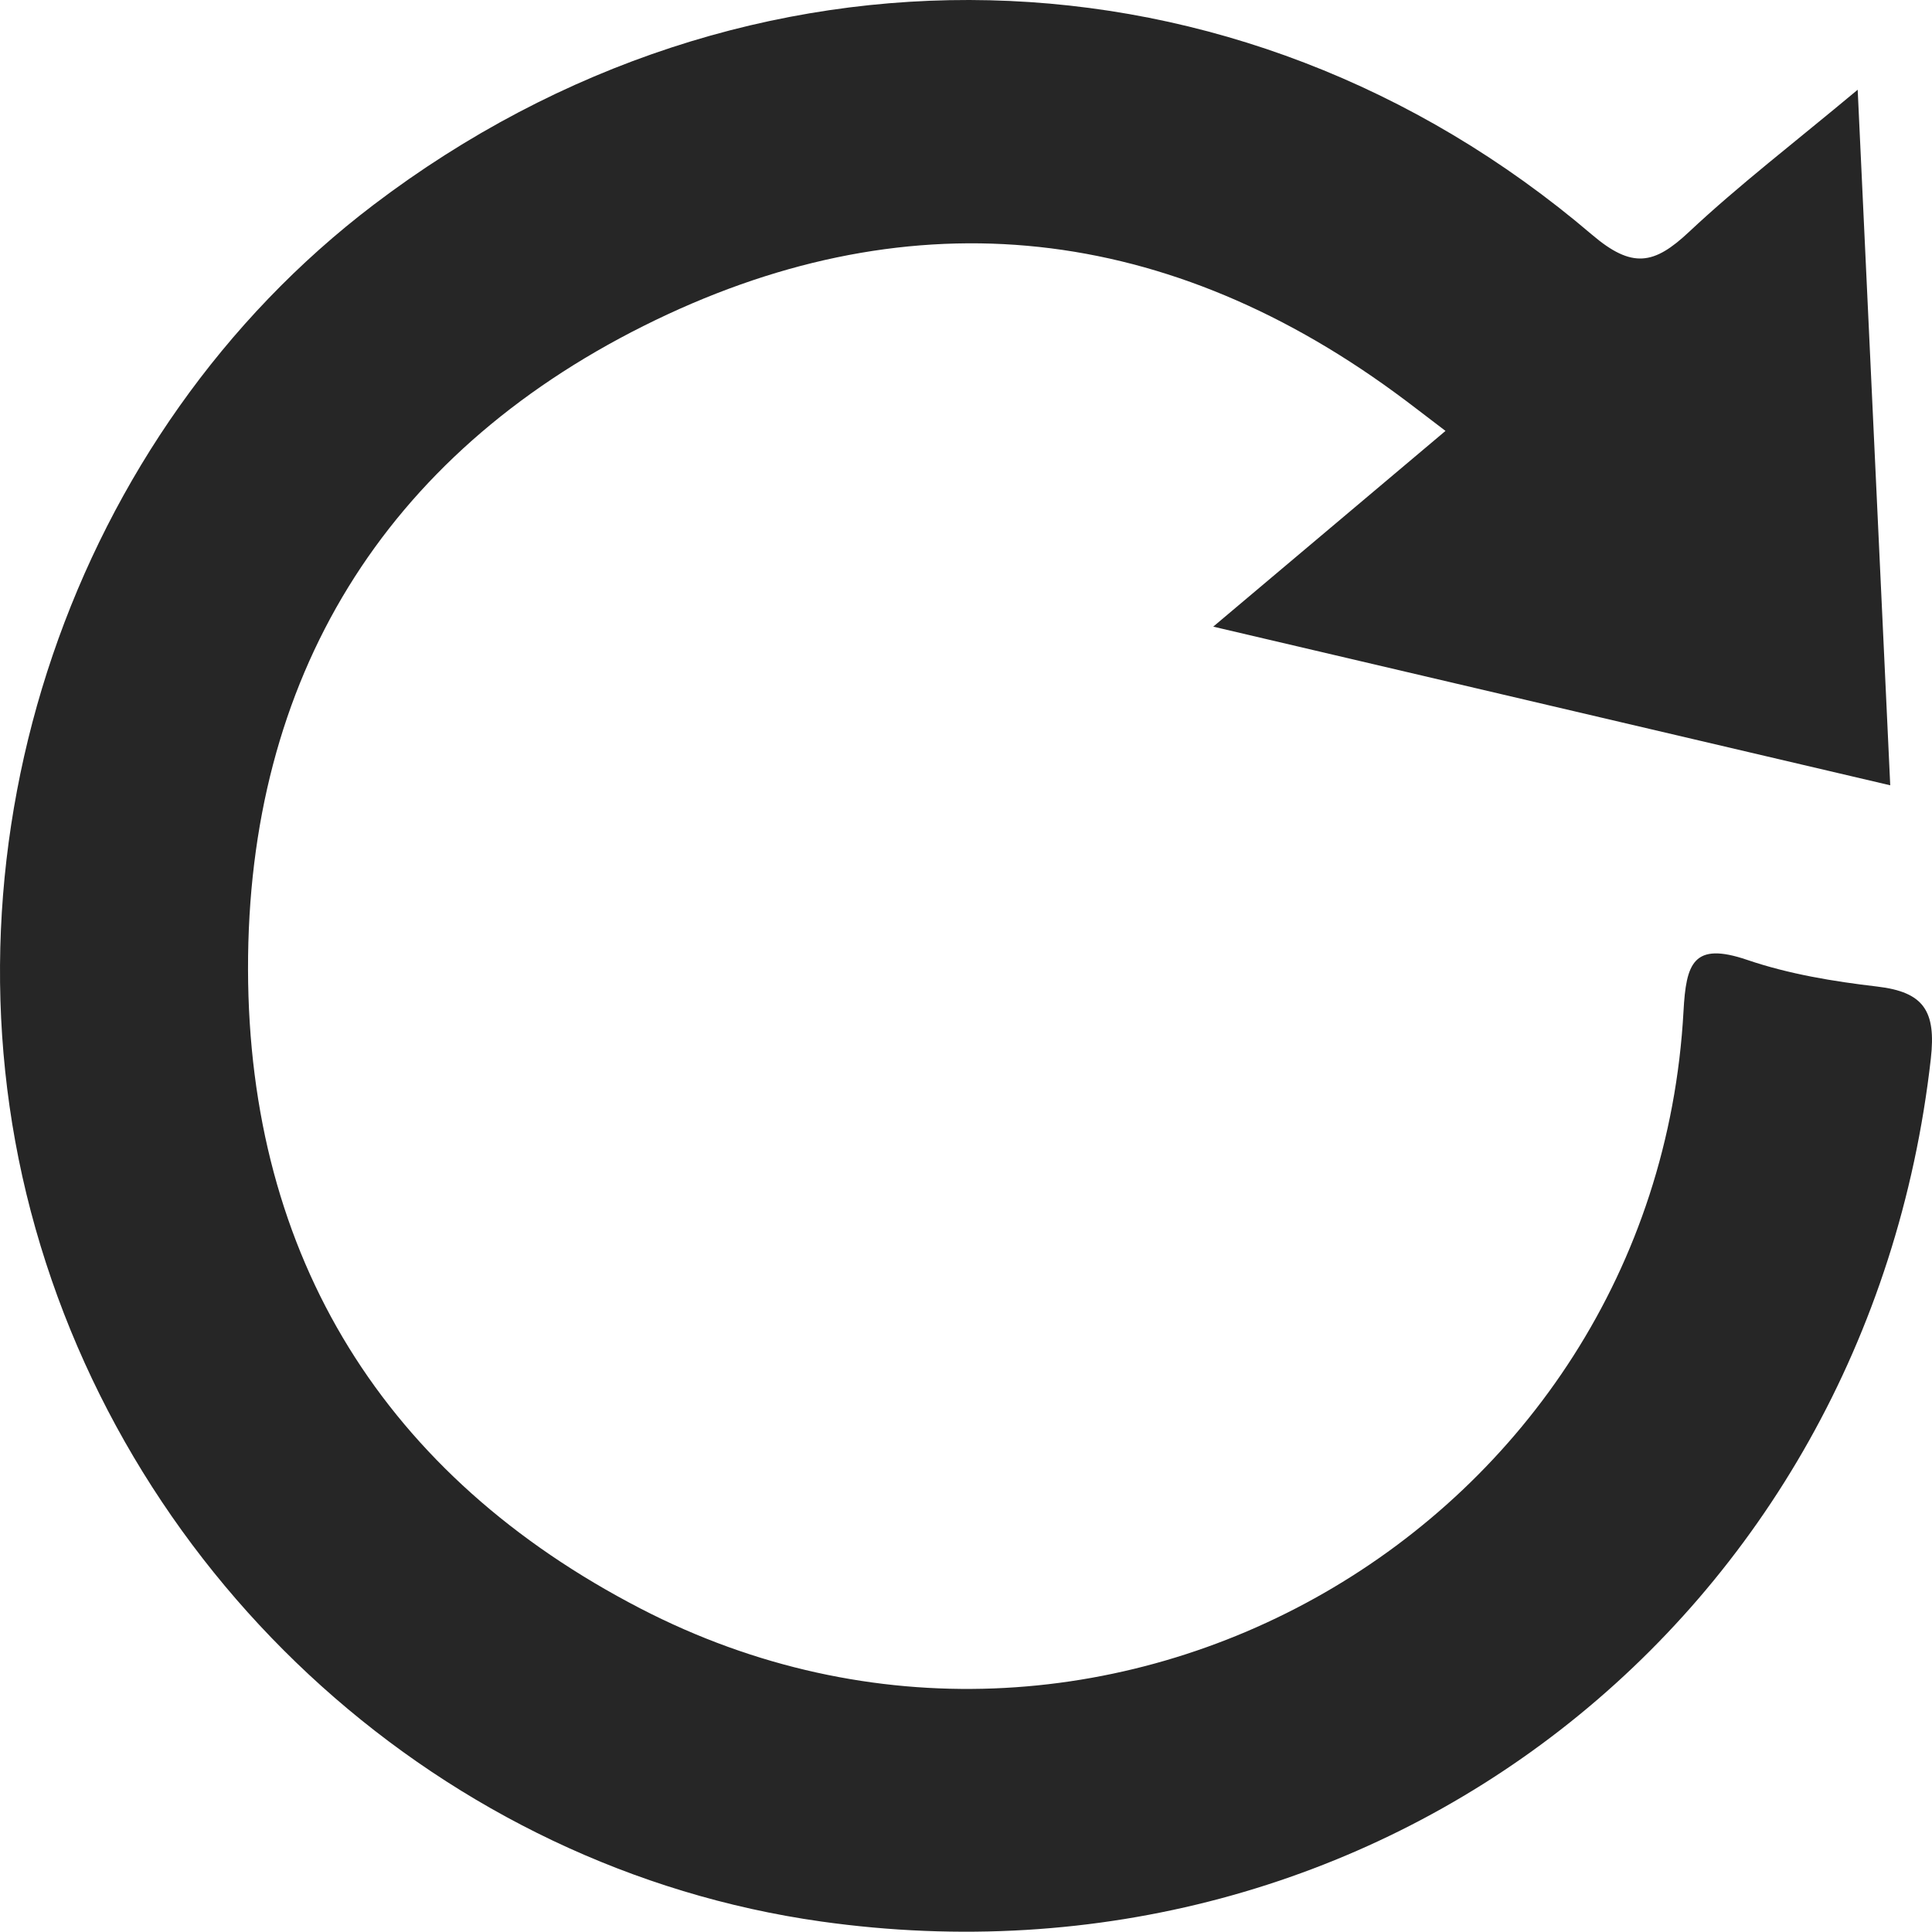 <svg id="Layer_1" data-name="Layer 1" xmlns="http://www.w3.org/2000/svg" viewBox="0 0 1840.12 1839.89"><defs><style>.cls-1{fill:#262626;}</style></defs><title>reset</title><path class="cls-1" d="M1716.7,750.47,1495.47,936.89,2140.28,1088c-10.24-219.11-20.27-433.86-31-662.48-60.64,50.65-113,90.72-160.83,135.58-33,30.89-53.82,35.24-92.34,2.4C1518.69,275.71,1050.58,265.6,695.9,535c-287.08,218.08-419.36,606.26-326.67,958.6,93.48,355.33,394.65,626.05,752.66,676.55,530.38,74.83,996.83-288.72,1057.05-821.73,5.15-45.59-6.75-63.55-51.16-68.74-41.73-4.88-84.12-11.88-123.69-25.37-51.59-17.59-58.21,3.4-60.7,48.82-26.94,491.77-554.61,796.17-993.48,568.92C707,1746.31,576.77,1538,576.17,1263.45c-.61-277.36,129.58-489.25,376.61-612.9C1199,527.3,1442.72,548.9,1668.54,714,1682.87,724.47,1696.85,735.41,1716.7,750.47Z" transform="translate(-339.94 -340.05)"/></svg>